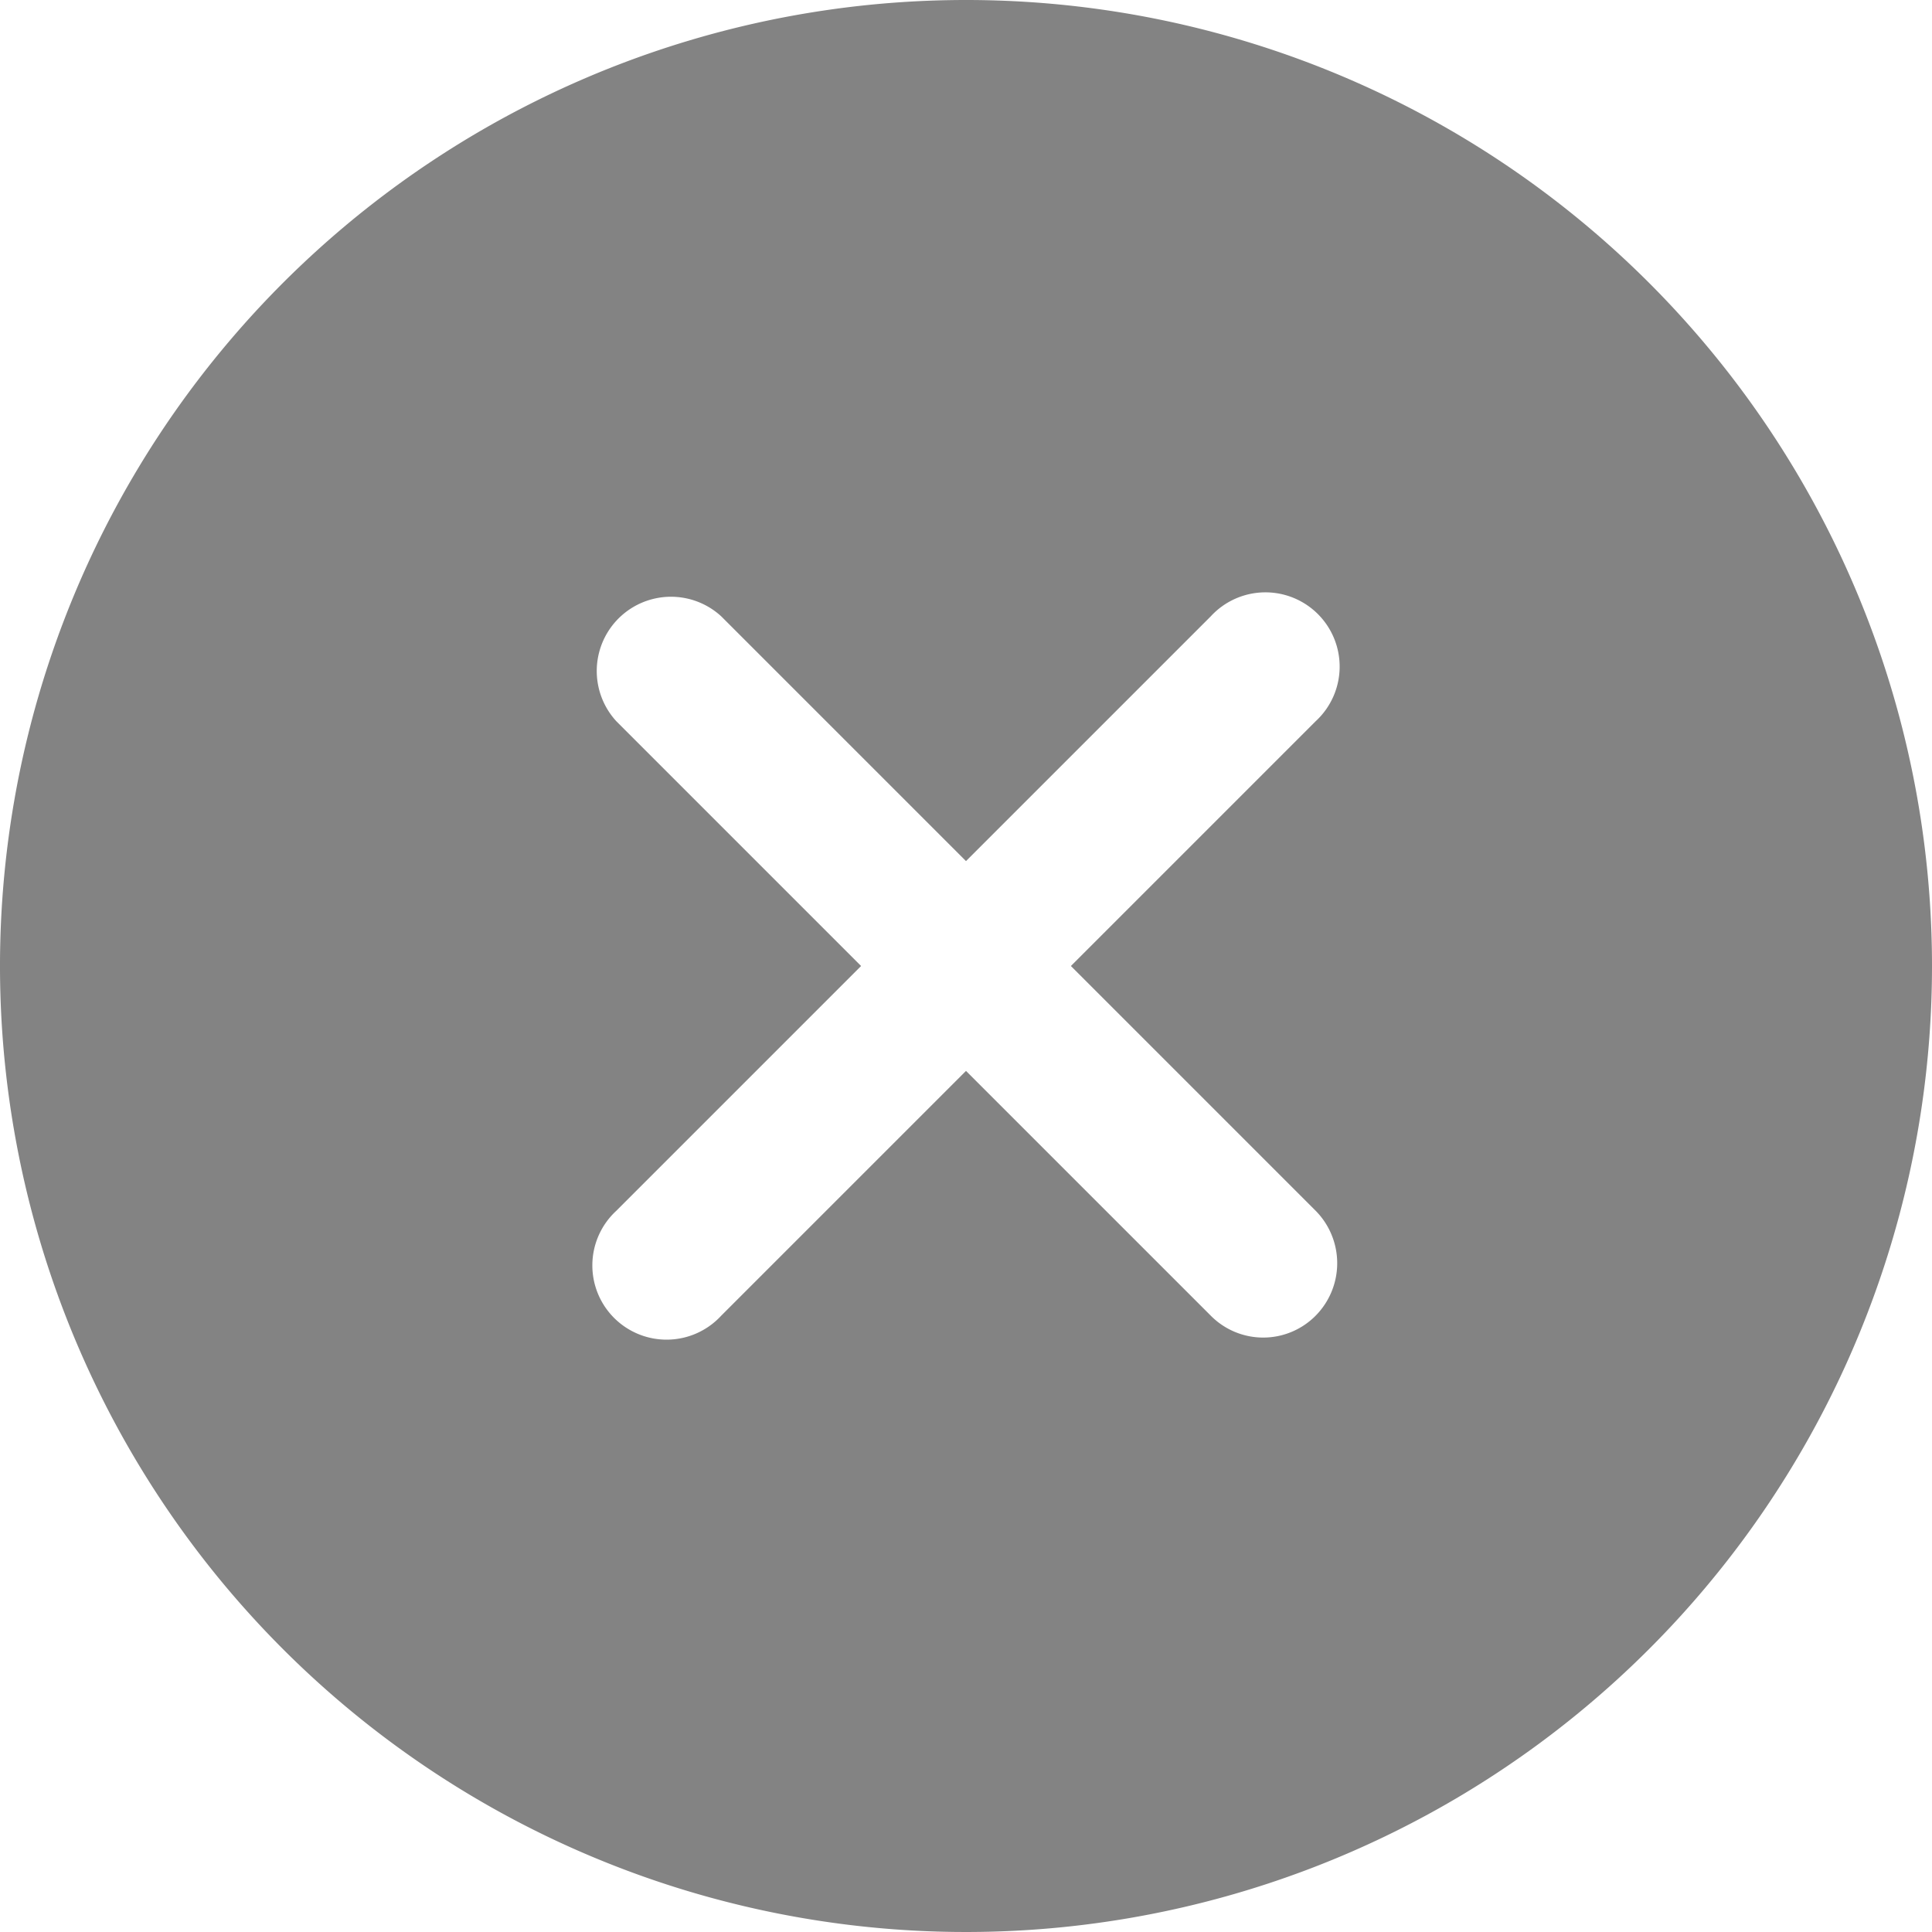 <svg xmlns="http://www.w3.org/2000/svg" width="15.25" height="15.25" viewBox="0 0 15.25 15.25">
  <path id="Icon_ionic-ios-close-circle" data-name="Icon ionic-ios-close-circle" d="M11,3.375A7.625,7.625,0,1,0,18.625,11,7.624,7.624,0,0,0,11,3.375ZM12.932,13.76,11,11.828,9.068,13.76a.586.586,0,1,1-.828-.828L10.172,11,8.24,9.068a.586.586,0,0,1,.828-.828L11,10.172,12.932,8.24a.586.586,0,1,1,.828.828L11.828,11l1.932,1.932a.589.589,0,0,1,0,.828A.582.582,0,0,1,12.932,13.76Z" transform="translate(-3.375 -3.375)" fill="#838383"/>
</svg>
